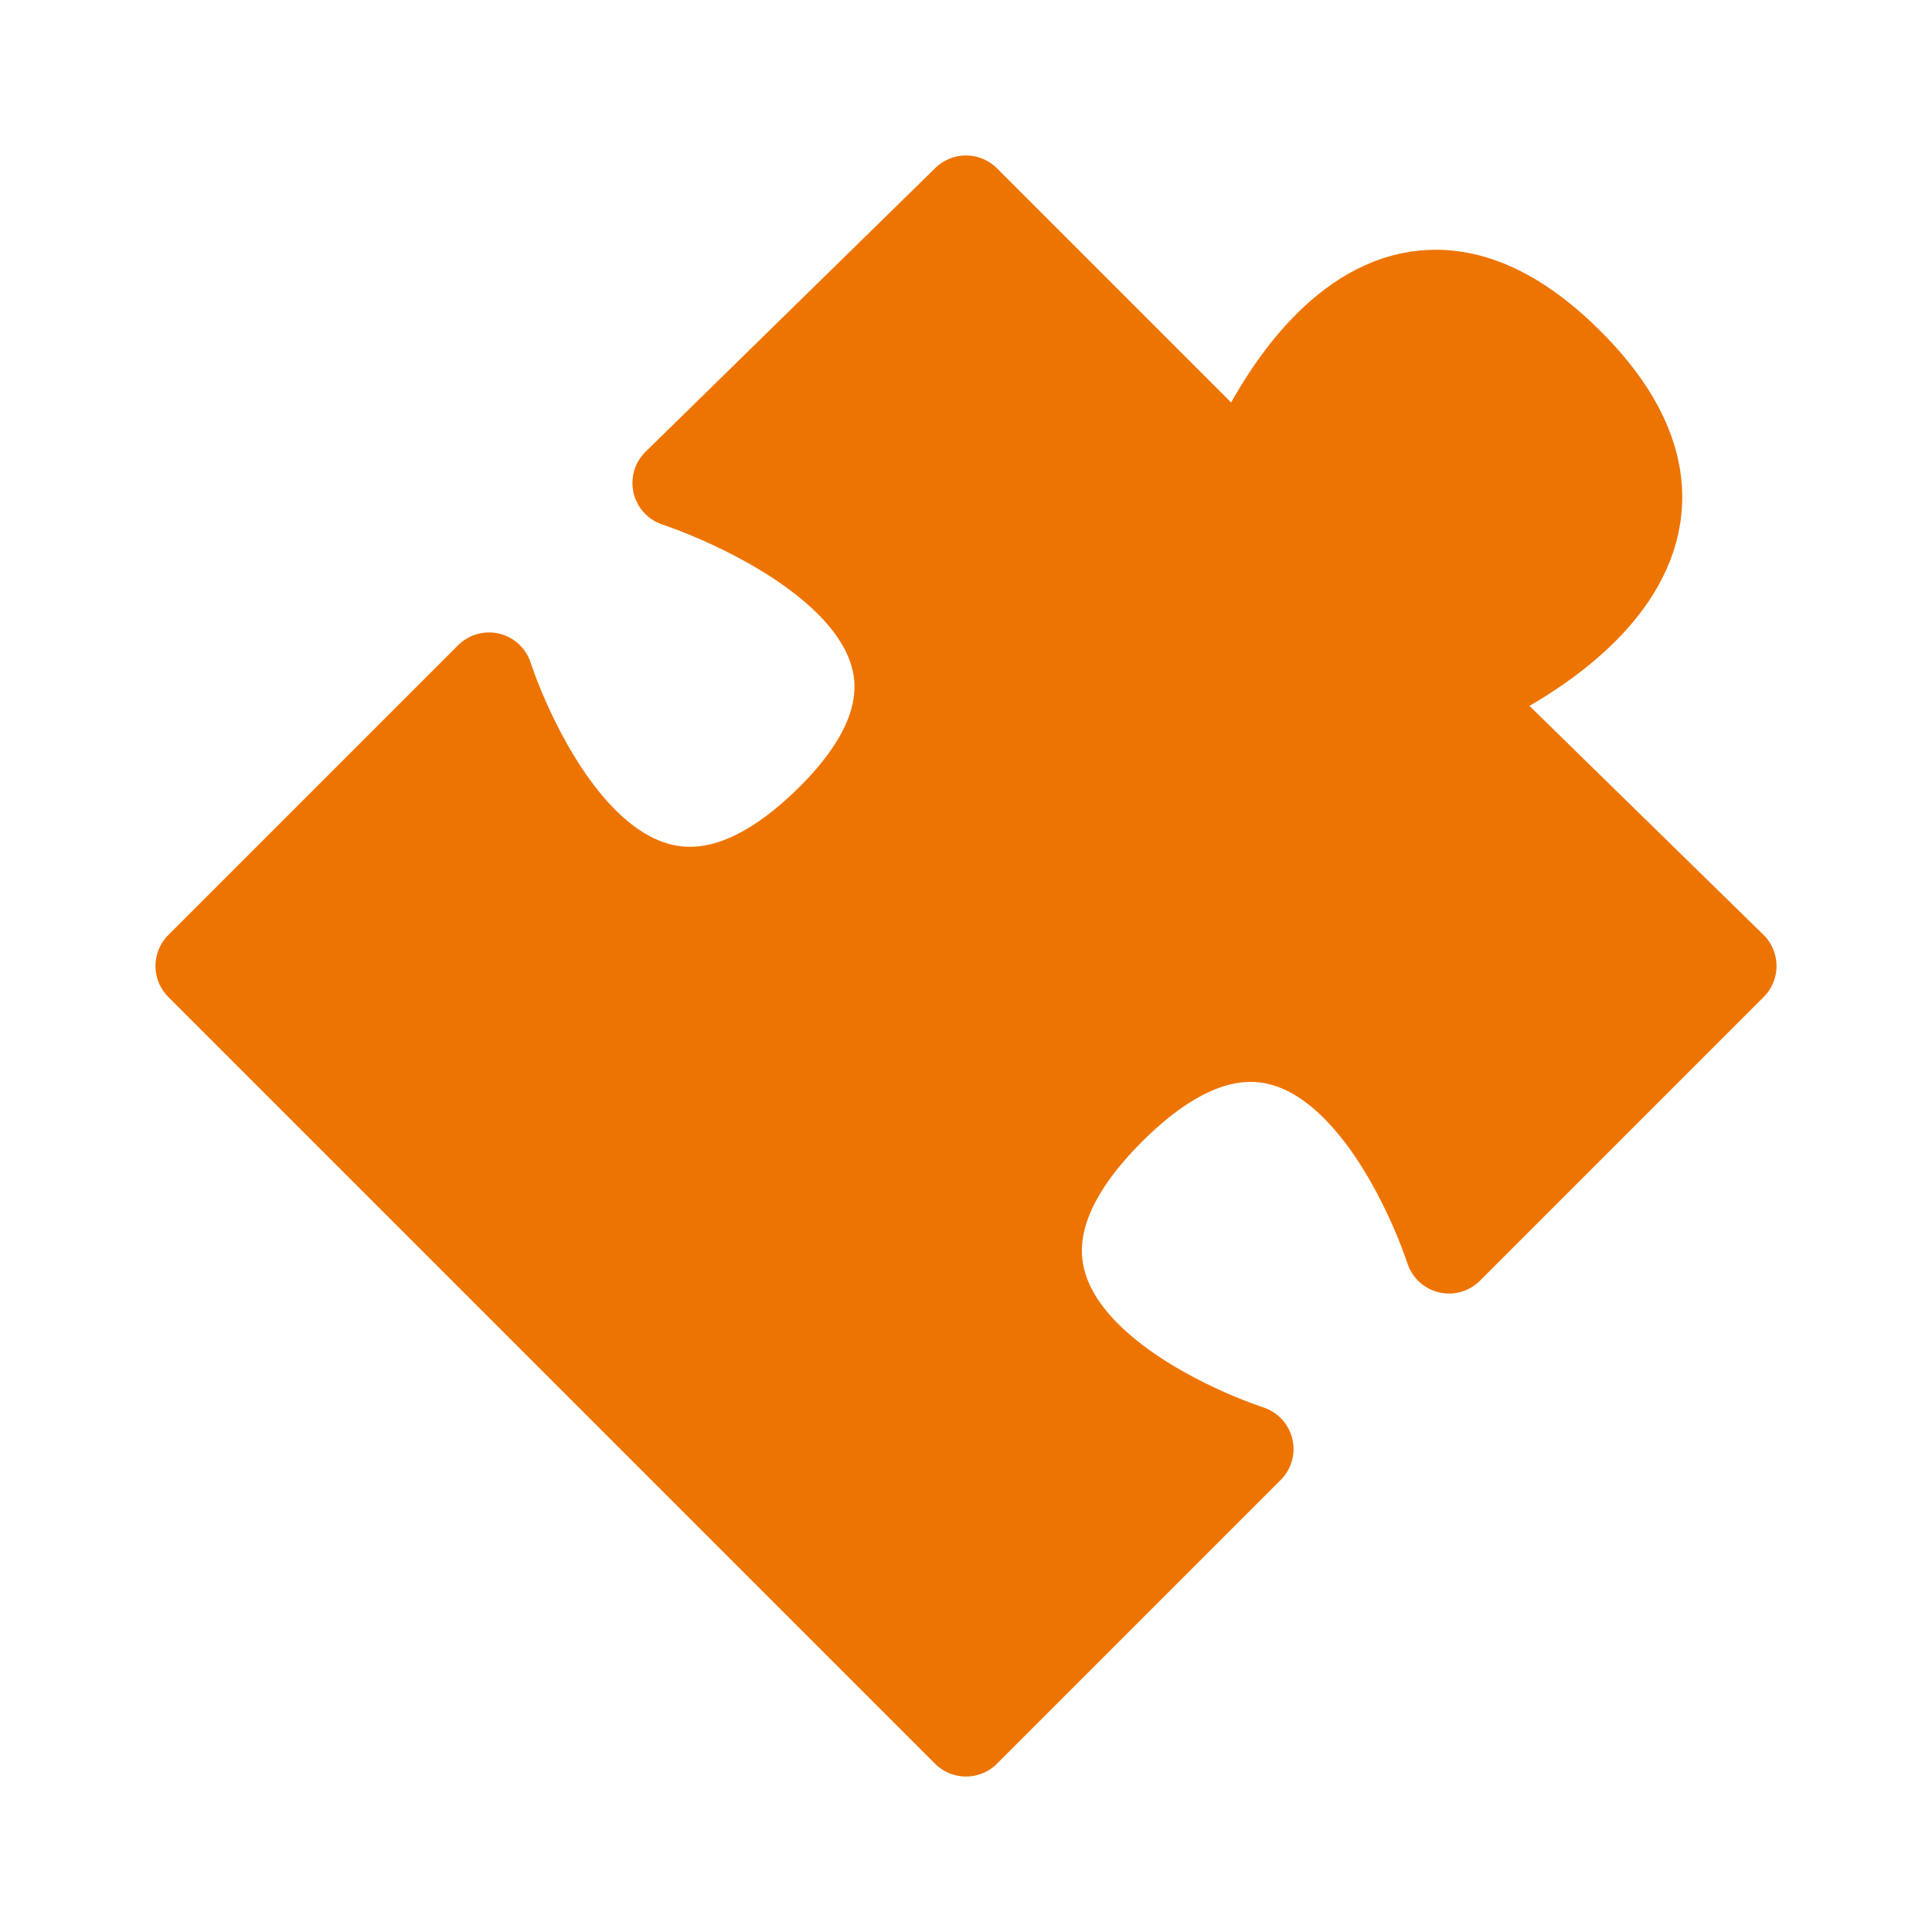 <?xml version="1.0" encoding="utf-8"?>
<!-- Generator: Adobe Illustrator 25.4.1, SVG Export Plug-In . SVG Version: 6.00 Build 0)  -->
<svg version="1.1" id="cat-pg" xmlns="http://www.w3.org/2000/svg" xmlns:xlink="http://www.w3.org/1999/xlink" x="0px" y="0px"
	 viewBox="0 0 32 32" style="enable-background:new 0 0 32 32;" xml:space="preserve">
<style type="text/css">
	.st0{fill:#EE7402;stroke:#EE7402;stroke-width:1.45;stroke-linejoin:round;}
</style>
<path class="st0" d="M16,3.3l4.6,4.6c0,0,2-5.3,5.4-1.9s-1.9,5.5-1.9,5.5l4.6,4.5L24,20.7c0,0-1.9-6-5.6-2.3s2.3,5.6,2.3,5.6
	L16,28.7L3.3,16l4.8-4.8c0,0,1.9,6,5.6,2.4S11.2,8,11.2,8L16,3.3z"/>
</svg>
